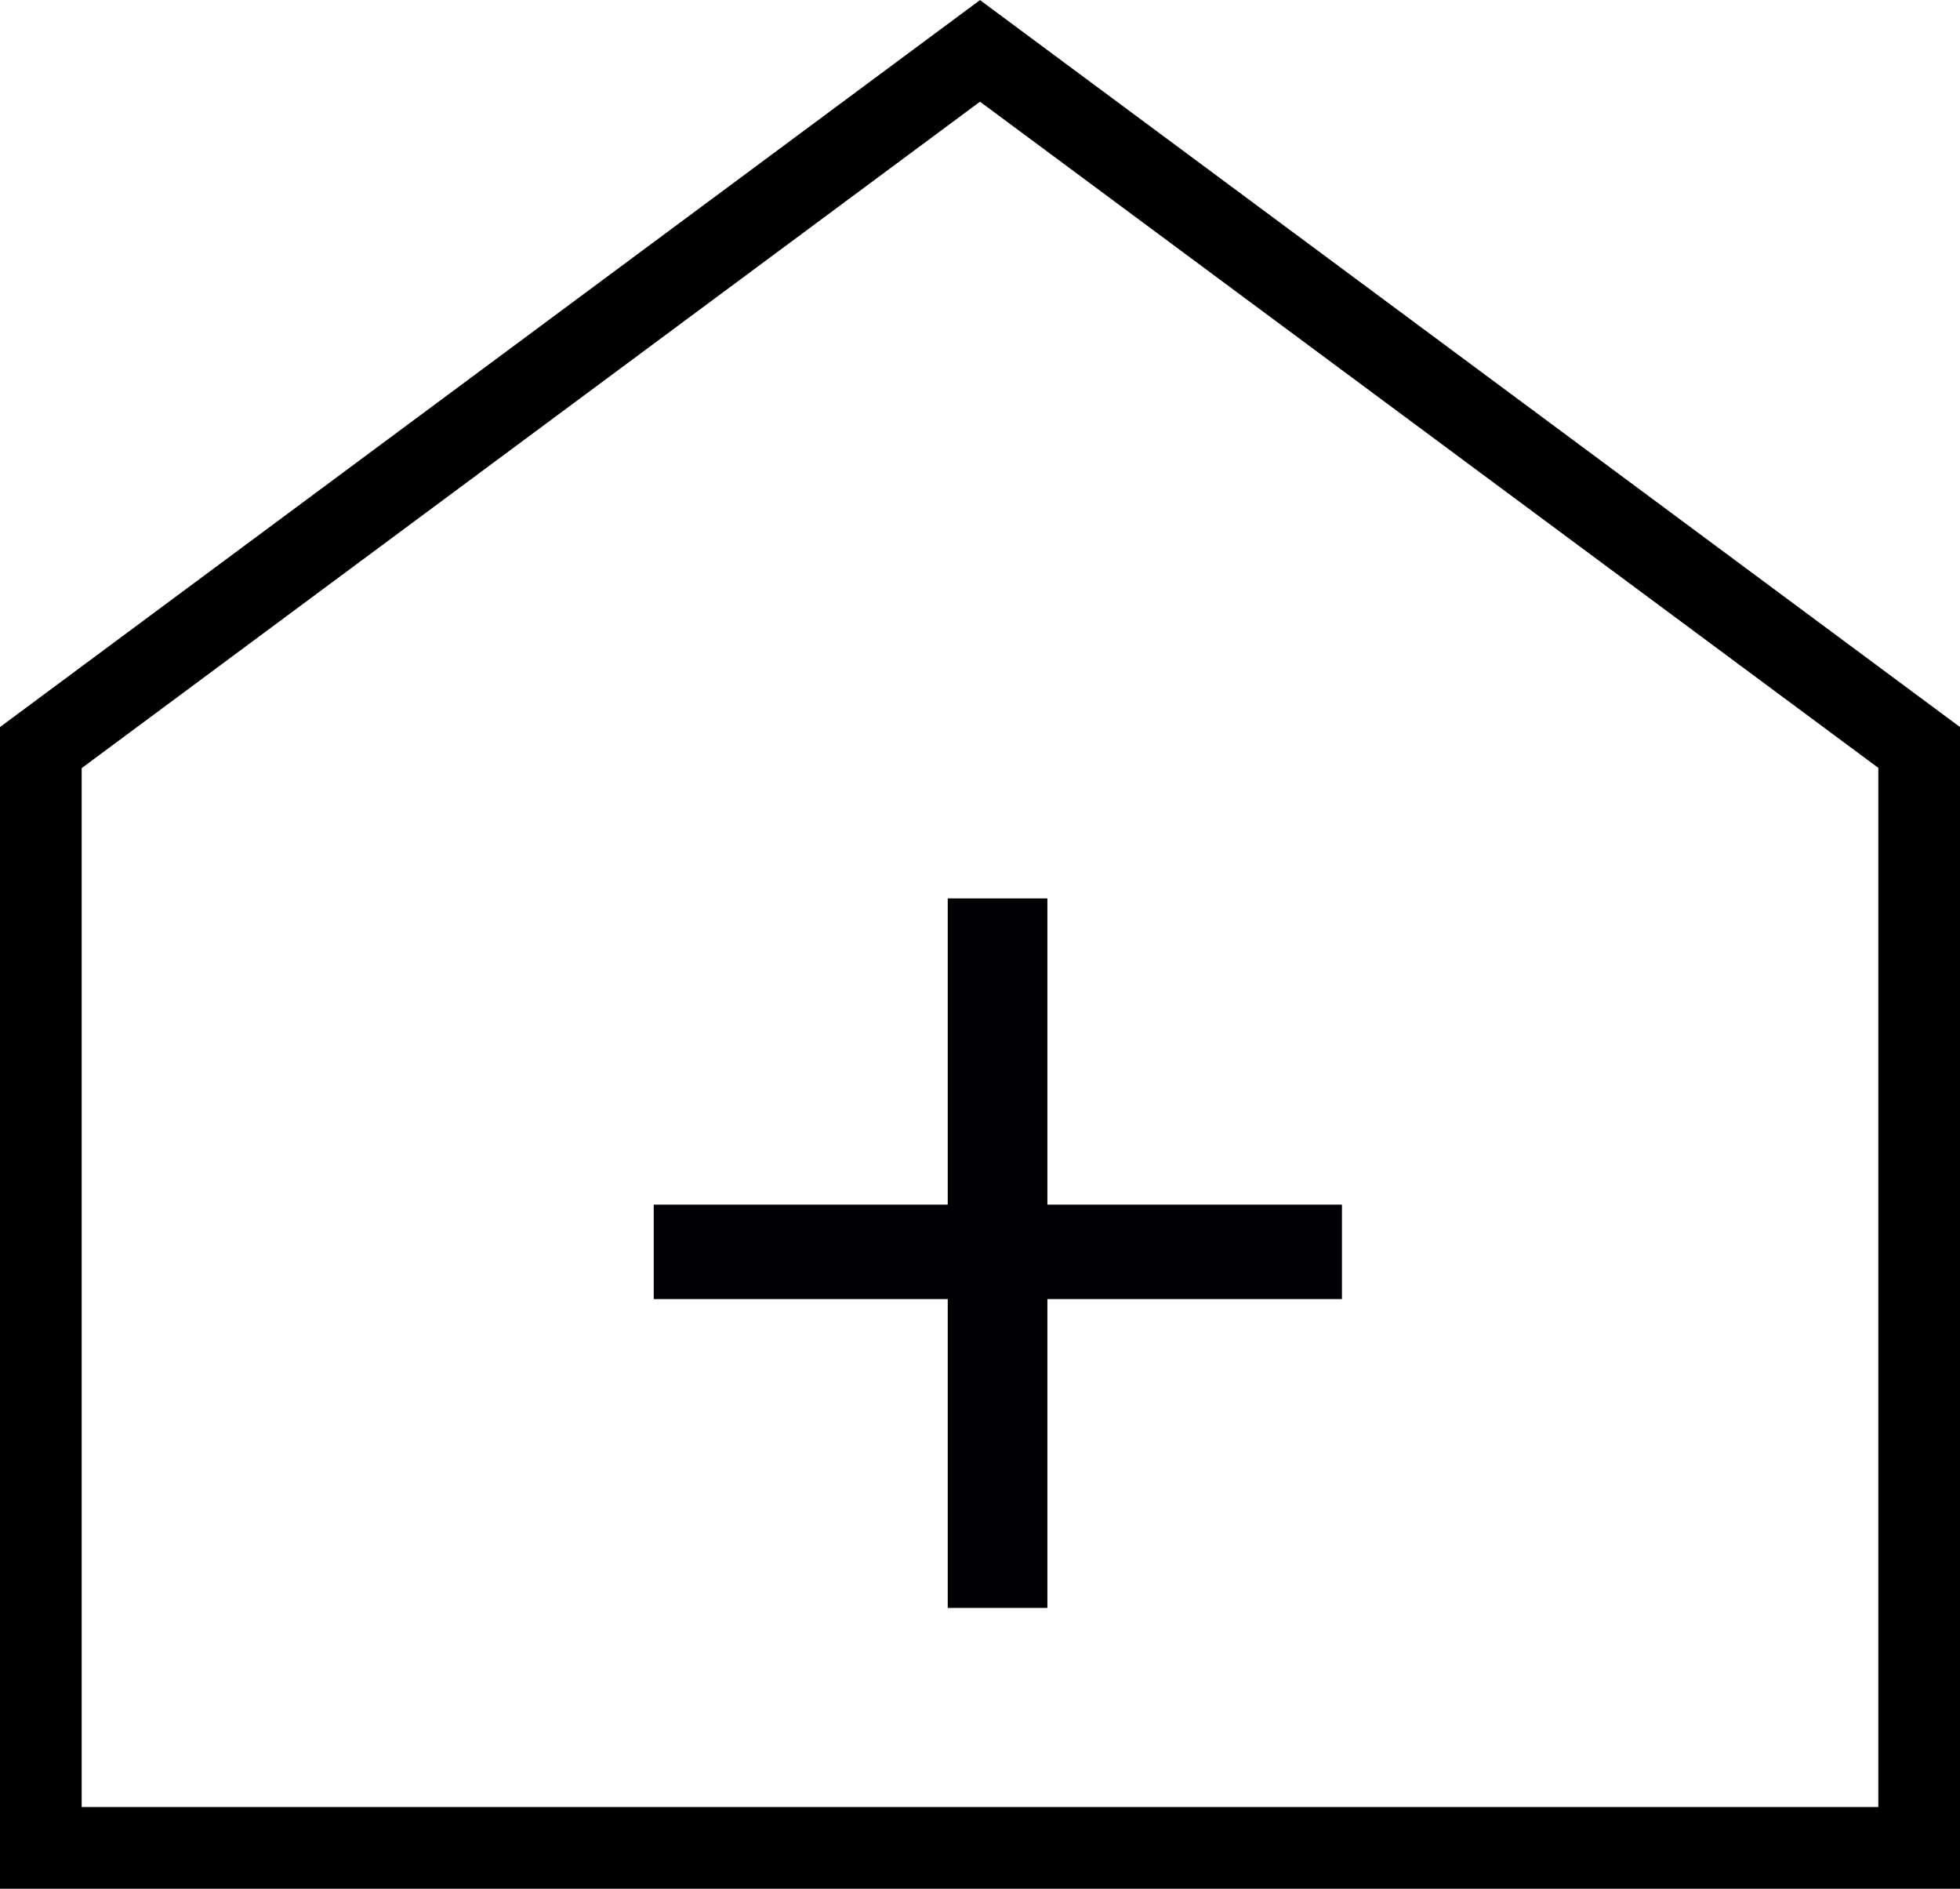 <svg xmlns="http://www.w3.org/2000/svg" width="24" height="23.122" viewBox="0 0 24 23.122">
  <g id="_2_rooms" data-name="2+rooms" transform="translate(-145 -768.878)">
    <path id="_7013025351530272913" data-name="7013025351530272913" d="M24,9.656V23.878H0V9.656l12-8.9Zm-1,.5L12,2,1,10.159V22.878H23Z" transform="translate(145 768.123)"/>
    <path id="Path_7462" data-name="Path 7462" d="M79.576,103.962h-1.22v3.749h-3.6v1.156h3.6v3.781h1.22v-3.781h3.607v-1.156H79.576Z" transform="translate(78.249 675.915)" fill="#010002"/>
  </g>
</svg>

